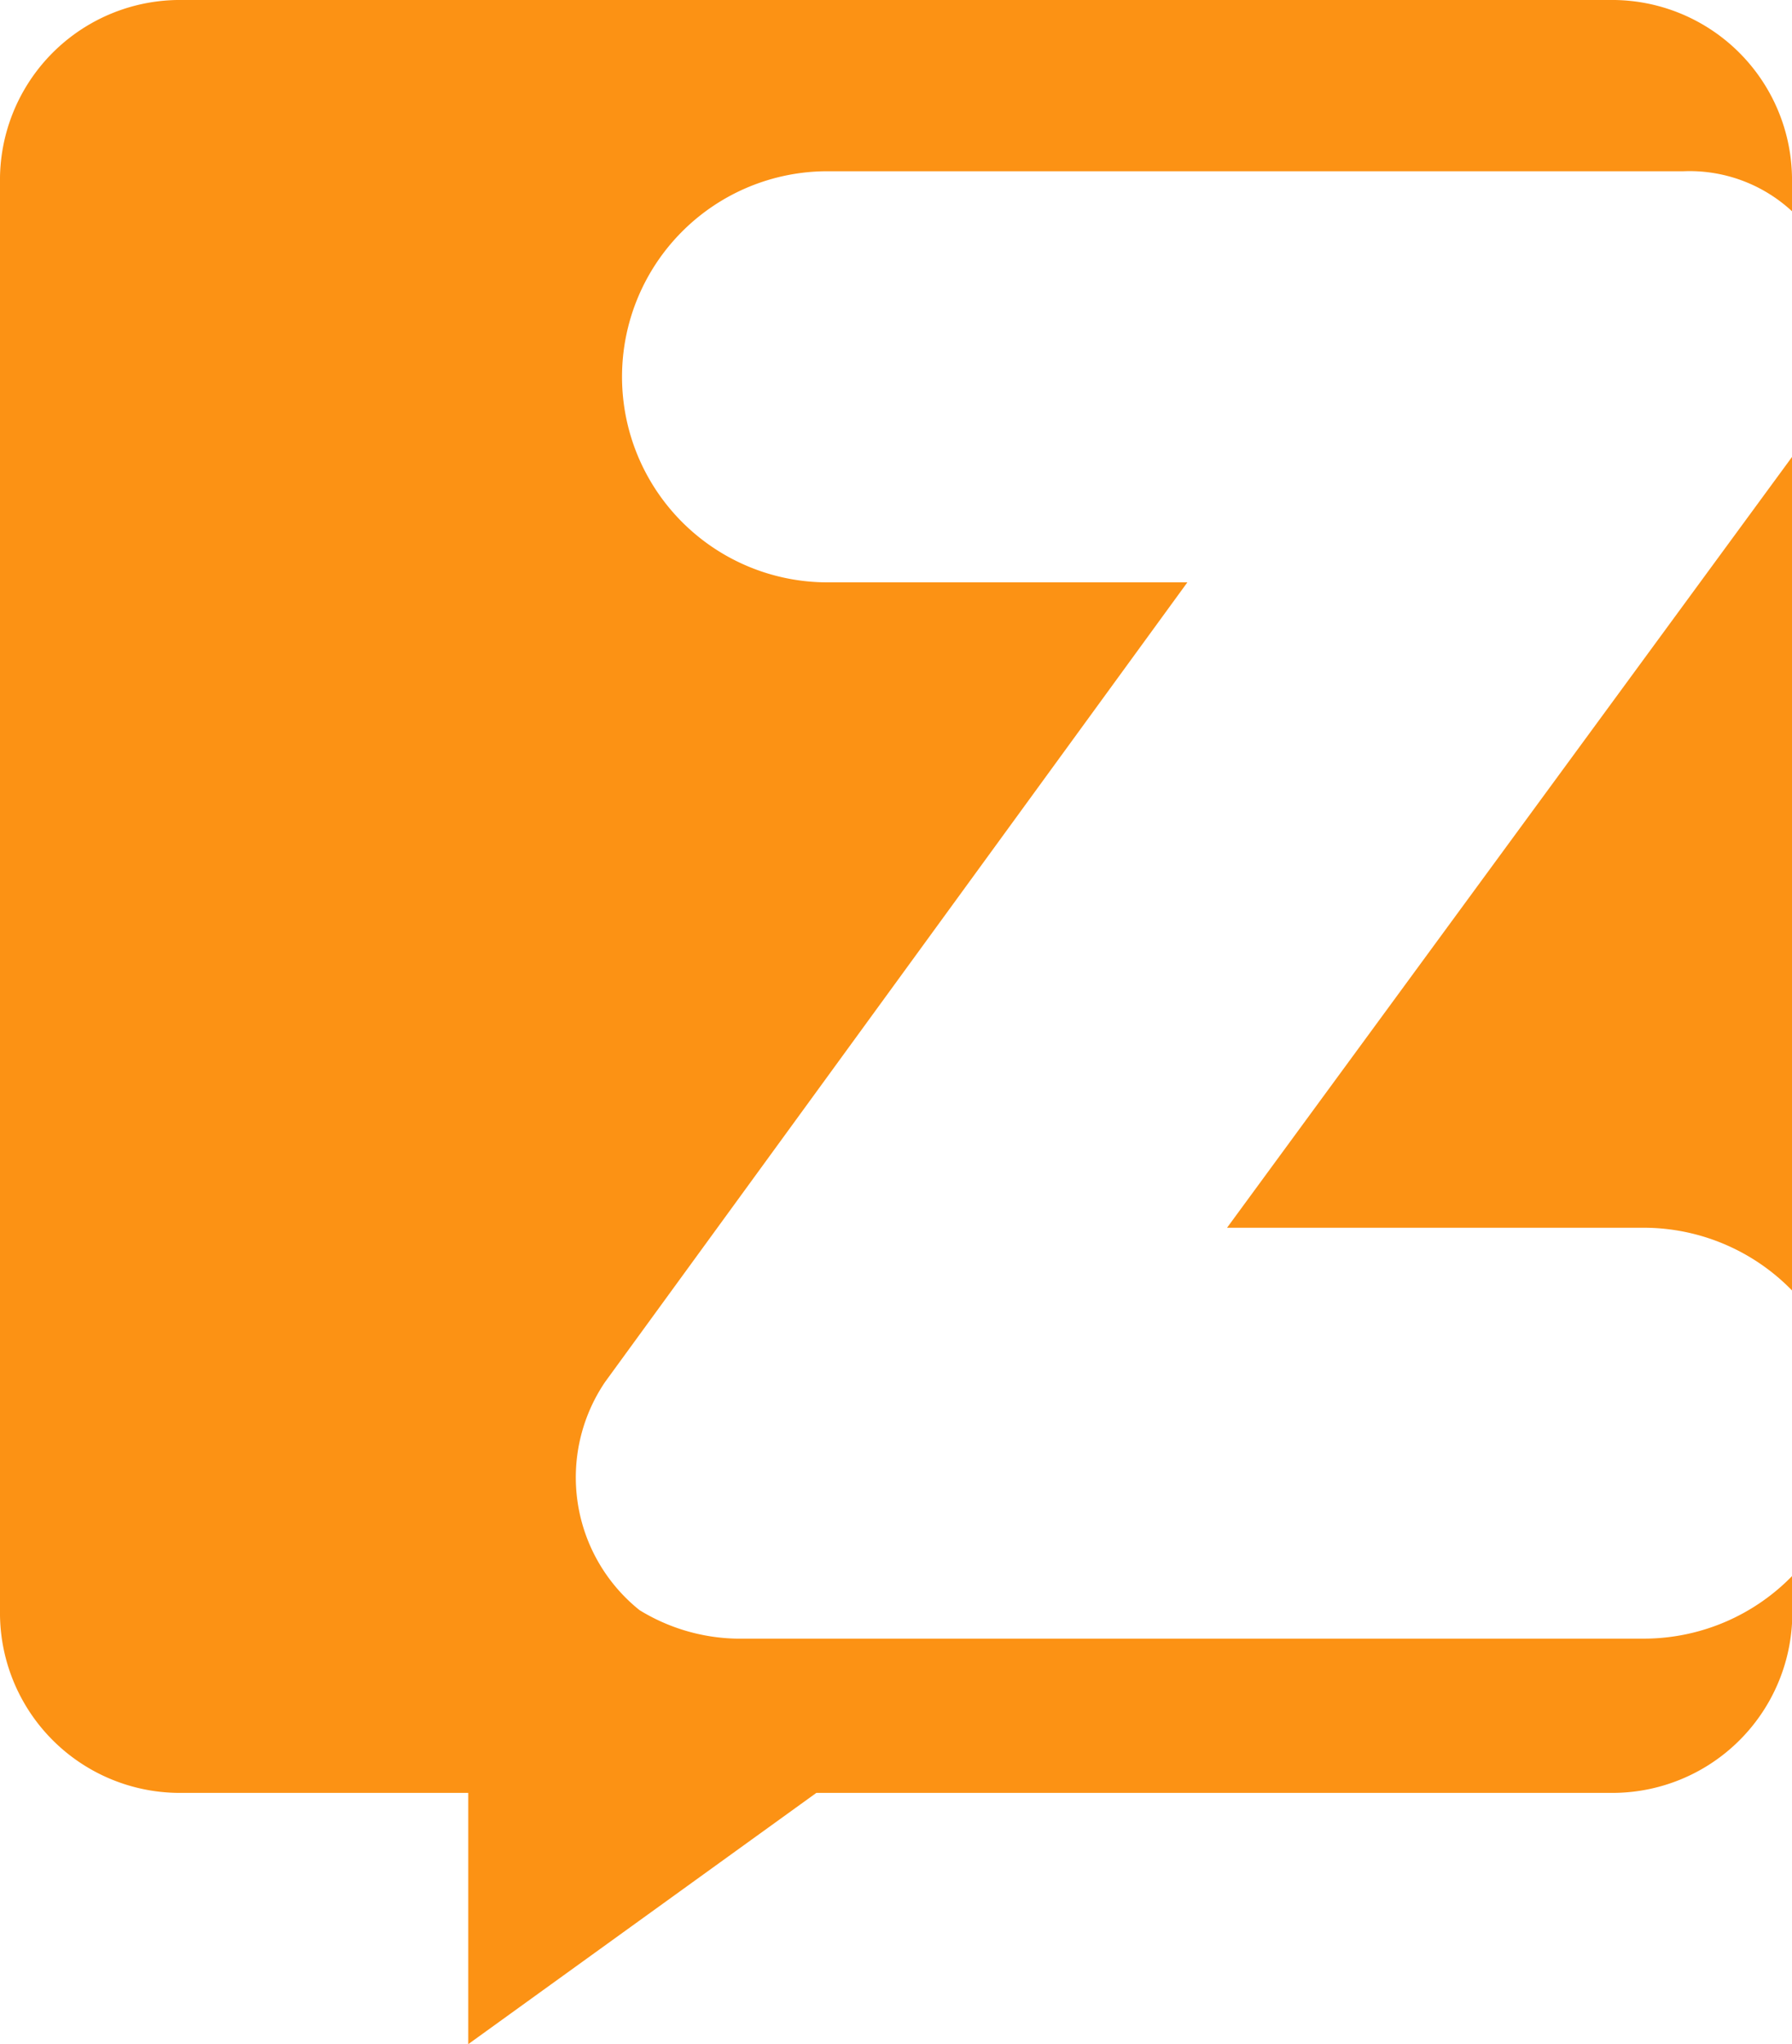 <svg xmlns="http://www.w3.org/2000/svg" width="17.925" height="20.437" viewBox="0 0 17.925 20.437">
  <g id="Zalo" transform="translate(-944.302 -517.082)">
    <g id="zalo-2" transform="translate(944.302 517.082)">
      <path id="Path_77" data-name="Path 77" d="M139.7,114.707,145.352,107v8.335a2.073,2.073,0,0,0-1.484-.628Z" transform="translate(-127.426 -102.433)" fill="#fc9214"/>
      <path id="Path_78" data-name="Path 78" d="M136.125,100.827v.285a1.507,1.507,0,0,0-1.085-.4h-8.563a2.055,2.055,0,1,0,0,4.11h3.6l-5.823,7.992a1.7,1.7,0,0,0,.343,2.283,1.924,1.924,0,0,0,.97.285h9.077a2.073,2.073,0,0,0,1.484-.628v.343a1.8,1.8,0,0,1-1.827,1.827h-7.935l-3.482,2.512v-2.512h-2.854A1.8,1.8,0,0,1,118.2,115.1V100.827A1.8,1.8,0,0,1,120.027,99H134.3A1.8,1.8,0,0,1,136.125,100.827Z" transform="translate(-118.2 -99)" fill="#fc9214"/>
    </g>
  </g>
</svg>
